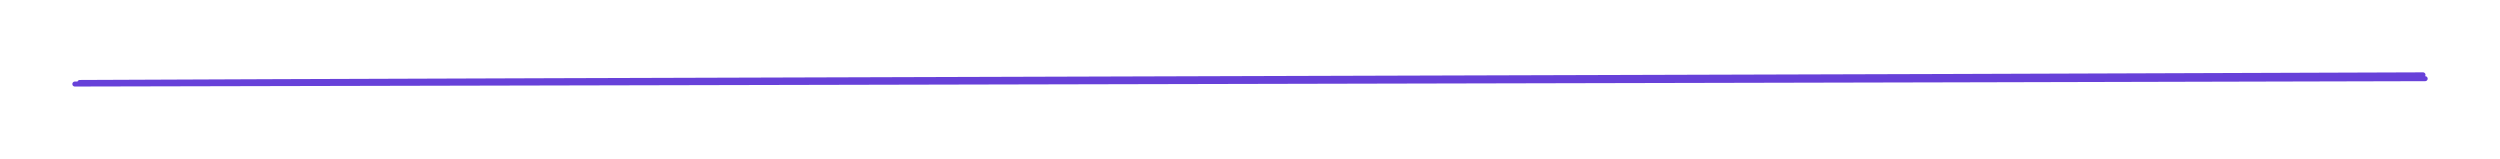 <svg version="1.1" xmlns="http://www.w3.org/2000/svg" viewBox="0 0 1002.258 63.695" width="1002.258" height="63.695">
  <!-- svg-source:excalidraw -->
  <!-- payload-type:application/vnd.excalidraw+json --><!-- payload-version:2 --><!-- payload-start -->eyJ2ZXJzaW9uIjoiMSIsImVuY29kaW5nIjoiYnN0cmluZyIsImNvbXByZXNzZWQiOnRydWUsImVuY29kZWQiOiJ4nH1TXW+bMFx1MDAxNH3nVyD22lFcZlx1MDAwNIe+Ne1cInVcdTAwMGbbtDxM2lRVLnbBw7GR7ZSmVf77bIdikibjXHUwMDAx8Lnn3nO//Fx1MDAxNoRhpLdcdTAwMWSJrsKIvFSIUSxRXHUwMDFmXVj8mUhFXHUwMDA1N6bUnZXYyMoxXHUwMDFirTt1dXmJui6uqX5cdTAwMTSijSux3rtcdTAwMTFG1oRrZYh/zDlcZt/ce1wixCgnjutQL1x1MDAwM5Nj8JvgTlx1MDAxMWRJMlx1MDAwMyDJ4Mig6tYoaYKN+Vx0MUW8xULRii9uv3/t/i5/459p/0Cvl6/LlVd9ooyt9Ja5hJQwdXub0lK05Fx1MDAxN8W6eS9+gp/zkmJTN5woWzhcdTAwMThR0aGK6q3FXHUwMDEyX1x1MDAxZeK1i+GRXHUwMDE3c8pgXHUwMDExpyCf51x1MDAxOZyNXHUwMDA265rNilx1MDAxOEAwn8D7XFxuXHUwMDA0XHUwMDEz0ubyqYA5wKXP5lx1MDAxMVVtbVLieORoibjqkDTD8bx+qLLMQVxclGV6INJcdTAwMTBaN9r2IM6LXHUwMDAzdeL6XHUwMDBlXG6Y5rNcZs7L0WI1uzvspn/vuy3RmtxZXHUwMDE3vmFs2jKOh5a9b4nfk3RAdr4oy/8y2S+vsOkw2i+DaVRcdTAwMDLLJFx1MDAwMzCDfnZm59pjeSaq9sT+KI2kXlCOKa+PXVxix2csXGYpfSPWa6pNXHUwMDFhP1x1MDAwNOX6mOHiXksp+oagXHUwMDBmvTCRz9o6XHUwMDFizl8o+/i/0G+RO4z/91x1MDAxNyfZpyZtn8/DkL1/MP3ugiFiZG79Sptmj0MzQ6d4RV/JQd7RMyX94v9rXHUwMDE4XGbTtdeRuC3YXHUwMDA1u3/3pCZLIn0=<!-- payload-end -->
  <defs>
    <style class="style-fonts">
      @font-face {
        font-family: "Virgil";
        src: url("https://unpkg.com/@excalidraw/excalidraw@undefined/dist/excalidraw-assets/Virgil.woff2");
      }
      @font-face {
        font-family: "Cascadia";
        src: url("https://unpkg.com/@excalidraw/excalidraw@undefined/dist/excalidraw-assets/Cascadia.woff2");
      }
      @font-face {
        font-family: "Assistant";
        src: url("https://unpkg.com/@excalidraw/excalidraw@undefined/dist/excalidraw-assets/Assistant-Regular.woff2");
      }
    </style>
    
  </defs>
  <rect x="0" y="0" width="1002.258" height="63.695" fill="transparent"/><g stroke-linecap="round"><g transform="translate(30.413 32.912) rotate(0 470.85 -1.234)"><path d="M-0.41 0.78 C156.64 0.39, 784.77 -0.91, 941.85 -1.37 M1.57 0.15 C158.52 -0.64, 784.33 -2.21, 940.97 -2.91" stroke="#6741d9" stroke-width="2" fill="none"/></g></g><mask/></svg>